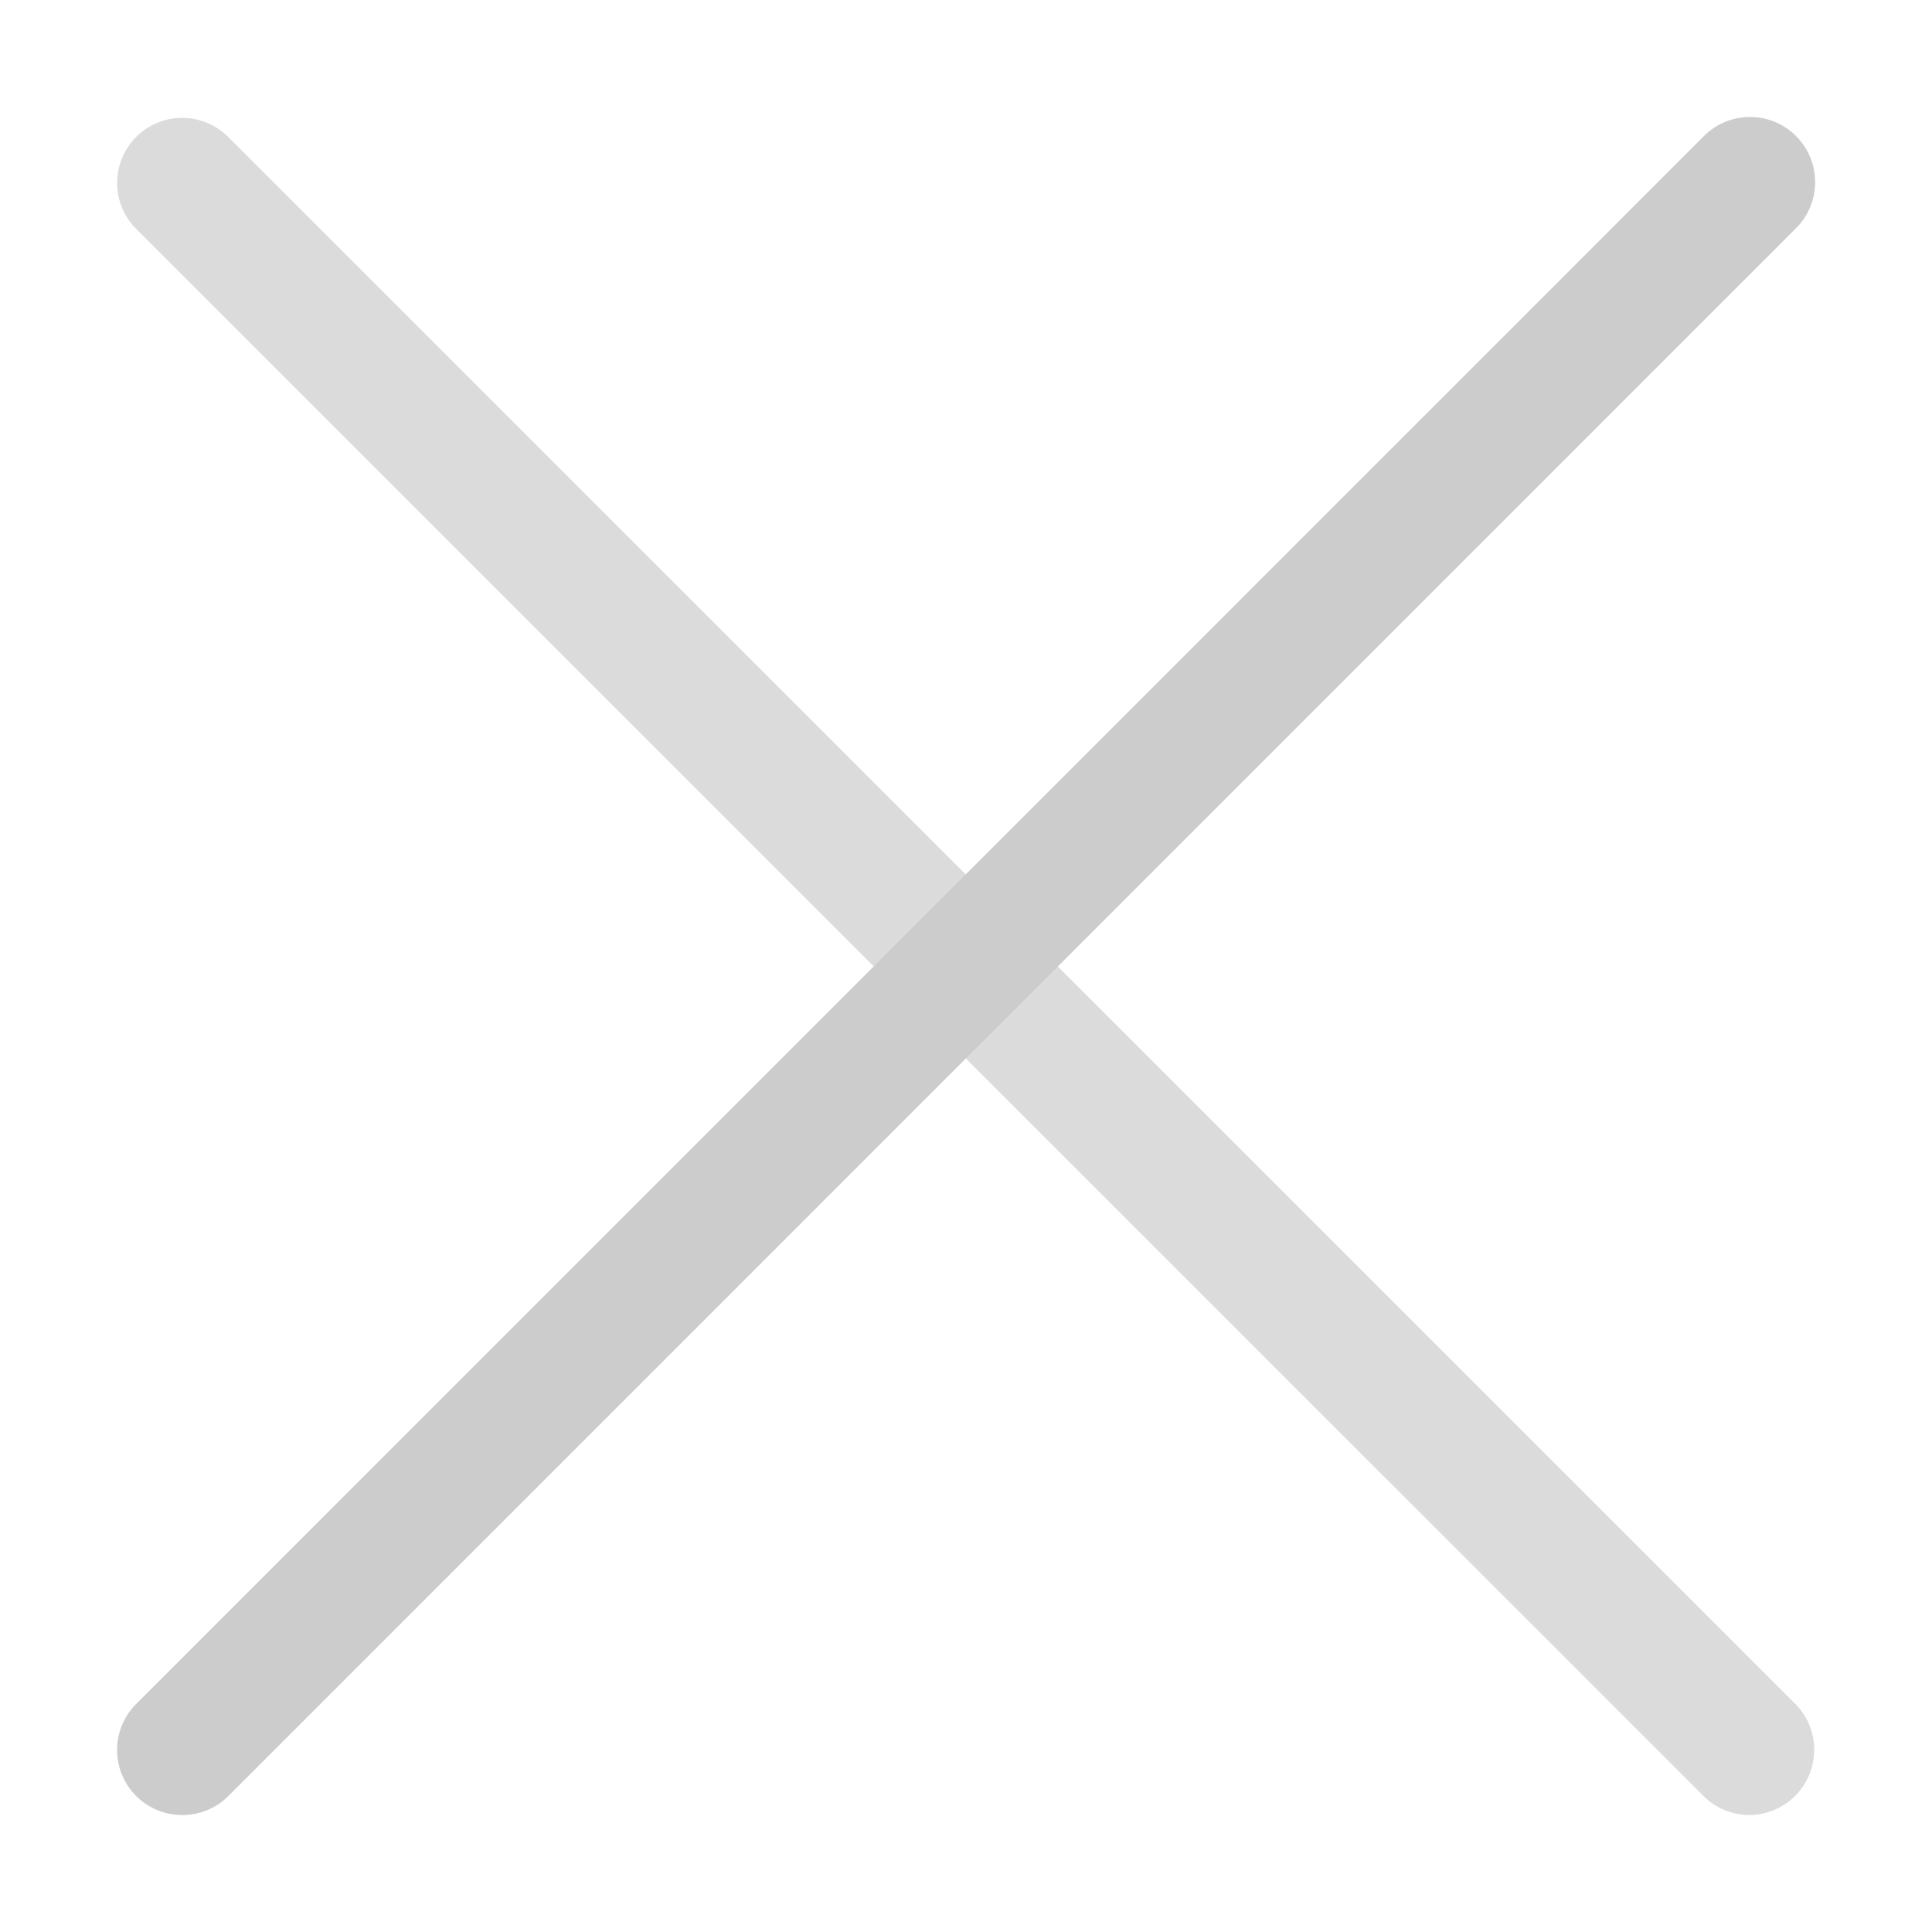 <?xml version="1.0" standalone="no"?><!DOCTYPE svg PUBLIC "-//W3C//DTD SVG 1.1//EN" "http://www.w3.org/Graphics/SVG/1.1/DTD/svg11.dtd"><svg t="1586916662136" class="icon" viewBox="0 0 1024 1024" version="1.1" xmlns="http://www.w3.org/2000/svg" p-id="2144" width="10" height="10" xmlns:xlink="http://www.w3.org/1999/xlink"><defs><style type="text/css"></style></defs><path d="M927.202 961.999a34.52 34.52 0 0 1-24.344-10.12L72.185 121.318A34.464 34.464 0 1 1 120.929 72.574l830.729 830.617A34.576 34.576 0 0 1 927.202 961.999" fill="#dbdbdb" p-id="2145"></path><path d="M96.697 961.999a34.464 34.464 0 0 1-24.4-58.976L903.814 71.45a34.52 34.52 0 0 1 48.8 48.8L121.097 951.879a34.464 34.464 0 0 1-24.4 10.12" fill="#ccc" p-id="2146"></path></svg>